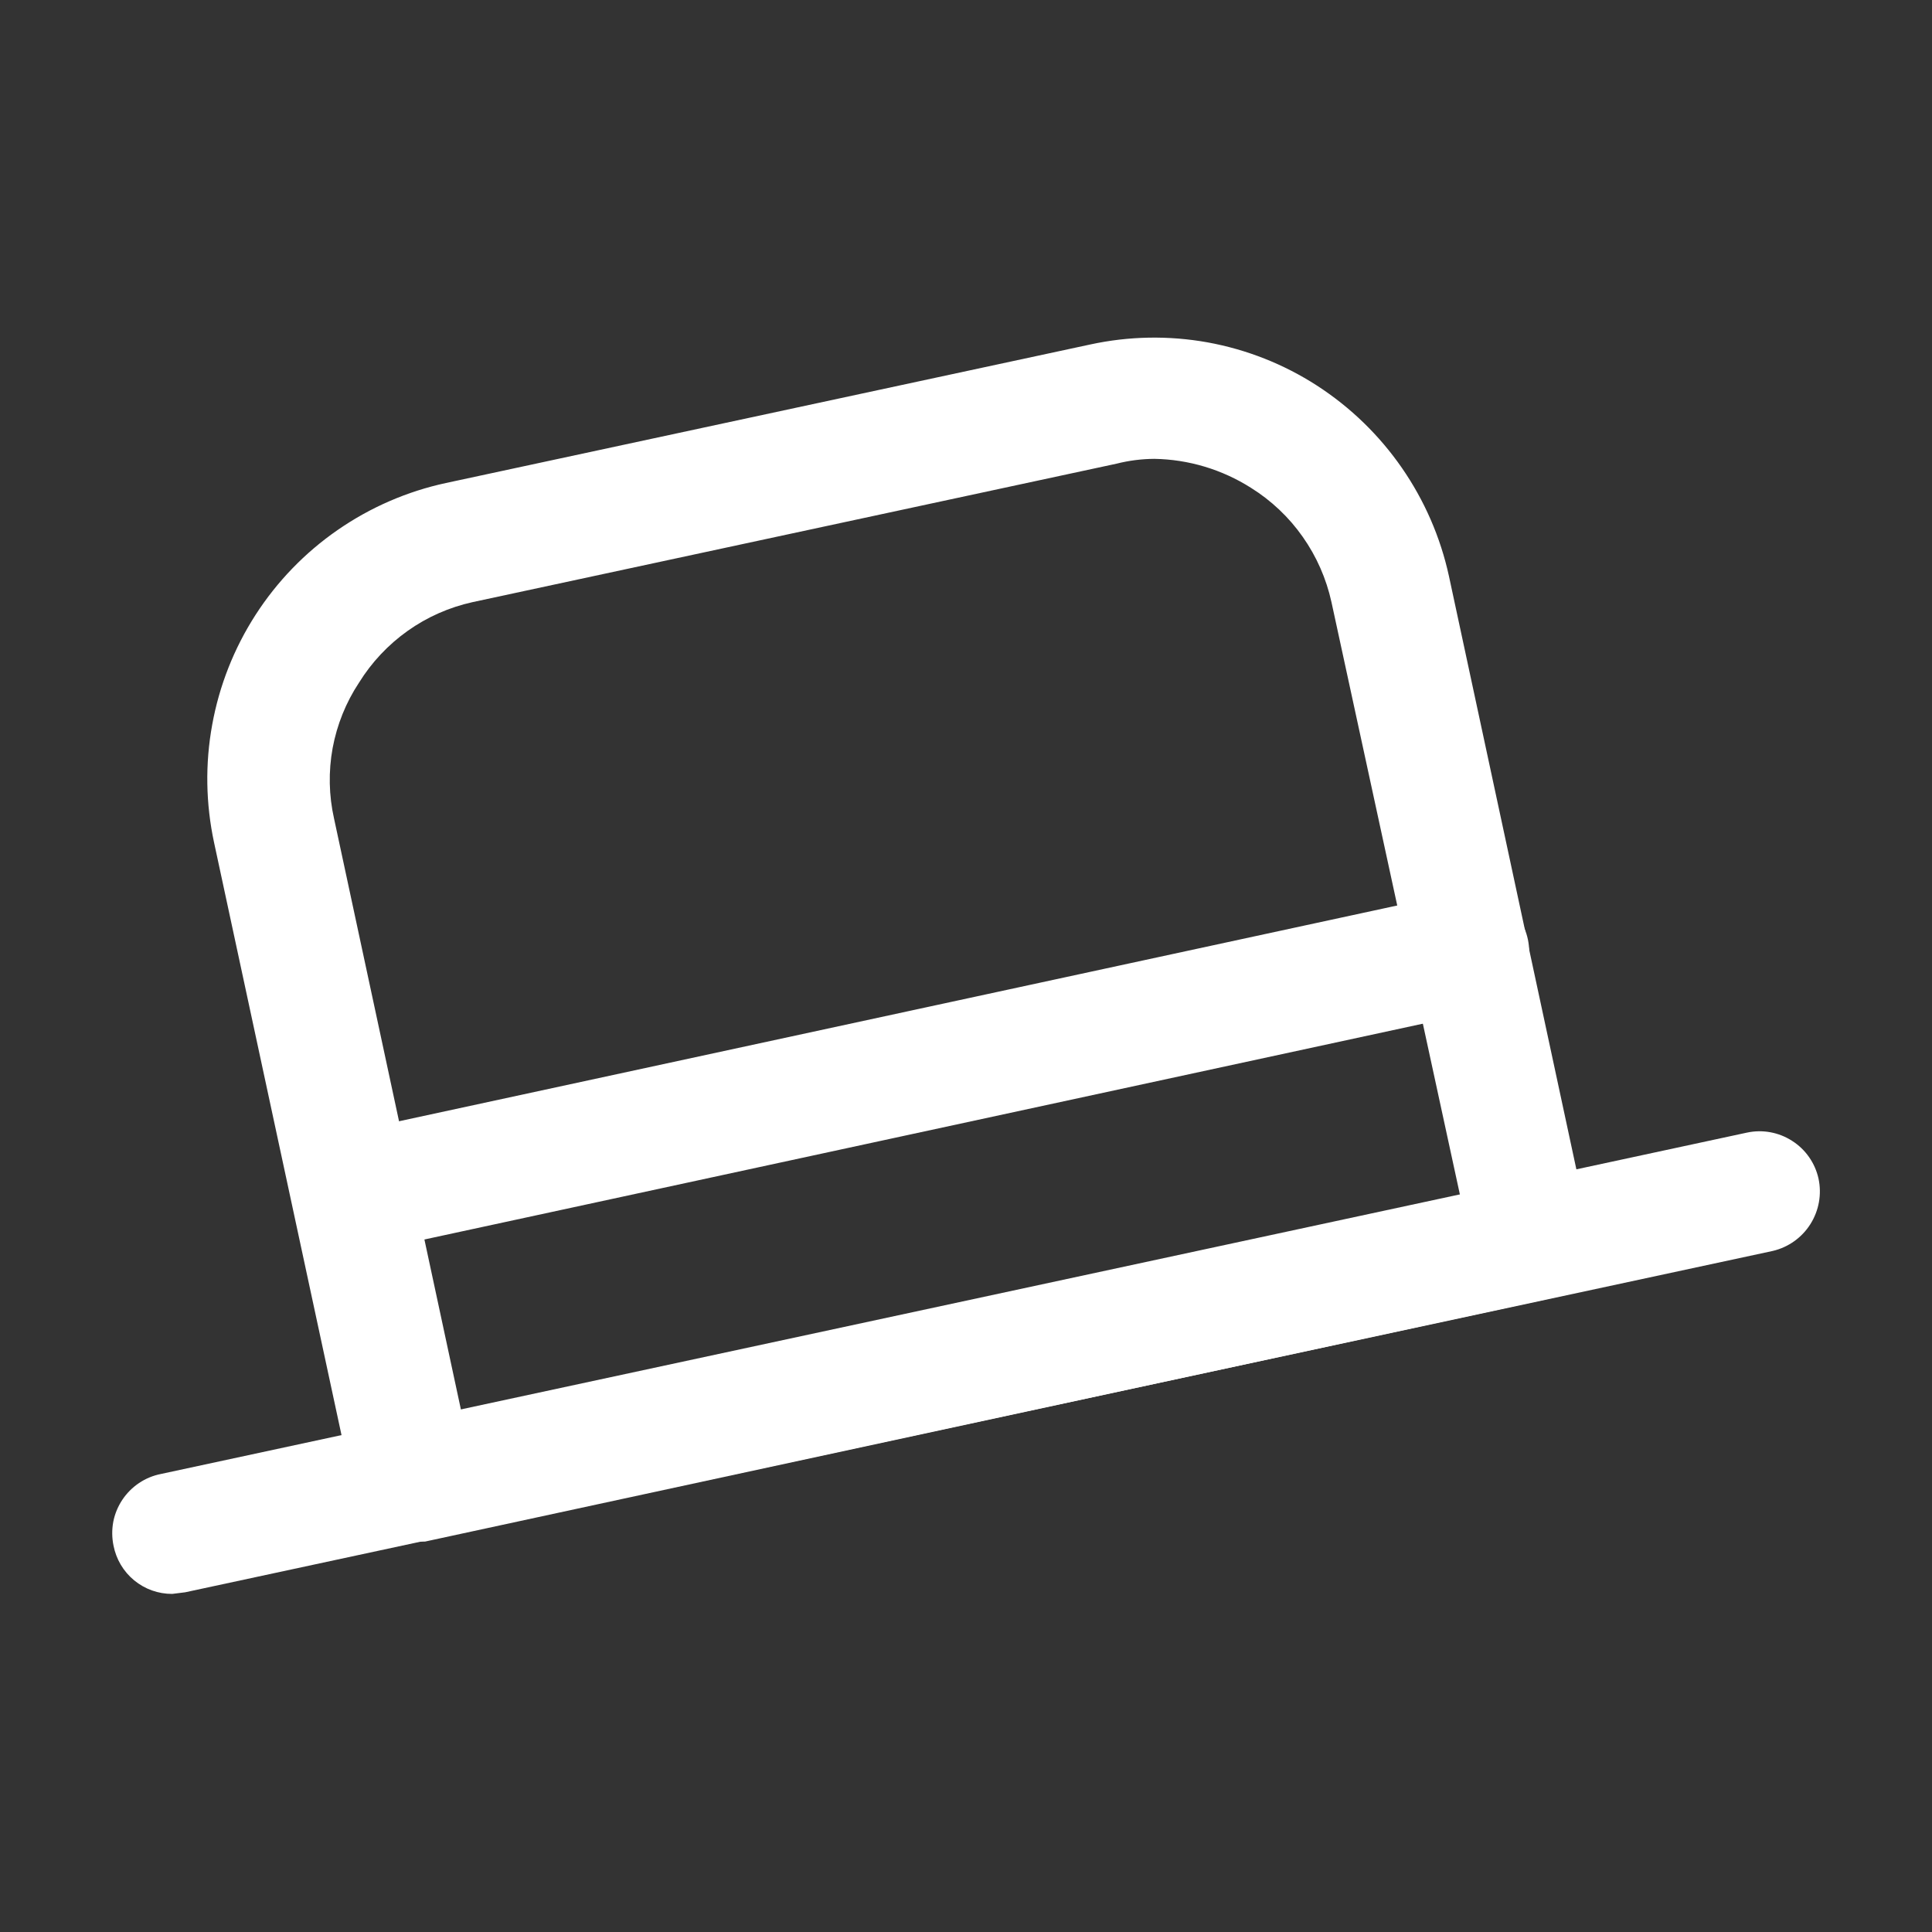 <svg width="24" height="24" viewBox="0 0 24 24" fill="none" xmlns="http://www.w3.org/2000/svg">
<rect x="0" y="0" width="24" height="24" fill="#333333" stroke="none"/>
<path d="M5.14 19.15C4.968 19.15 4.801 19.091 4.667 18.984C4.533 18.877 4.438 18.728 4.4 18.56L2.66 10.47C2.556 9.987 2.547 9.489 2.636 9.003C2.724 8.517 2.907 8.054 3.174 7.639C3.442 7.223 3.788 6.865 4.194 6.584C4.6 6.303 5.057 6.104 5.54 6L13.54 4.28C14.021 4.175 14.517 4.166 15.001 4.253C15.485 4.341 15.947 4.523 16.36 4.79C17.198 5.332 17.788 6.184 18 7.16L19.74 15.26C19.779 15.454 19.739 15.655 19.63 15.82C19.579 15.905 19.511 15.979 19.43 16.035C19.349 16.092 19.257 16.131 19.16 16.15L5.28 19.15H5.14ZM14.34 5.7C14.181 5.701 14.024 5.721 13.87 5.76L5.87 7.48C5.58 7.544 5.306 7.665 5.064 7.837C4.822 8.009 4.616 8.228 4.46 8.48C4.297 8.726 4.186 9.003 4.132 9.293C4.079 9.584 4.085 9.882 4.15 10.17L5.73 17.53L18.14 14.86L16.54 7.48C16.476 7.189 16.355 6.913 16.183 6.669C16.012 6.425 15.793 6.218 15.54 6.06C15.181 5.832 14.765 5.707 14.34 5.7Z" fill="white"/>
<path d="M4.36 15.57C4.178 15.565 4.004 15.494 3.87 15.37C3.737 15.245 3.653 15.077 3.635 14.896C3.616 14.714 3.665 14.533 3.77 14.384C3.876 14.236 4.033 14.131 4.21 14.09L18.09 11.09C18.285 11.049 18.488 11.087 18.655 11.196C18.822 11.304 18.939 11.475 18.98 11.67C19.021 11.865 18.983 12.068 18.874 12.235C18.766 12.402 18.595 12.519 18.4 12.56L4.52 15.56L4.36 15.57Z" fill="white"/>
<path d="M2.14 19.8C1.967 19.801 1.8 19.741 1.667 19.632C1.533 19.522 1.443 19.369 1.41 19.2C1.39 19.103 1.389 19.003 1.407 18.905C1.426 18.807 1.464 18.715 1.519 18.632C1.574 18.549 1.645 18.478 1.727 18.423C1.81 18.367 1.903 18.329 2 18.31L21.7 14.07C21.894 14.028 22.096 14.065 22.262 14.172C22.429 14.278 22.547 14.447 22.59 14.64C22.632 14.835 22.596 15.038 22.489 15.207C22.383 15.375 22.214 15.495 22.02 15.54L2.3 19.78L2.14 19.8Z" fill="white"/>
</svg>
